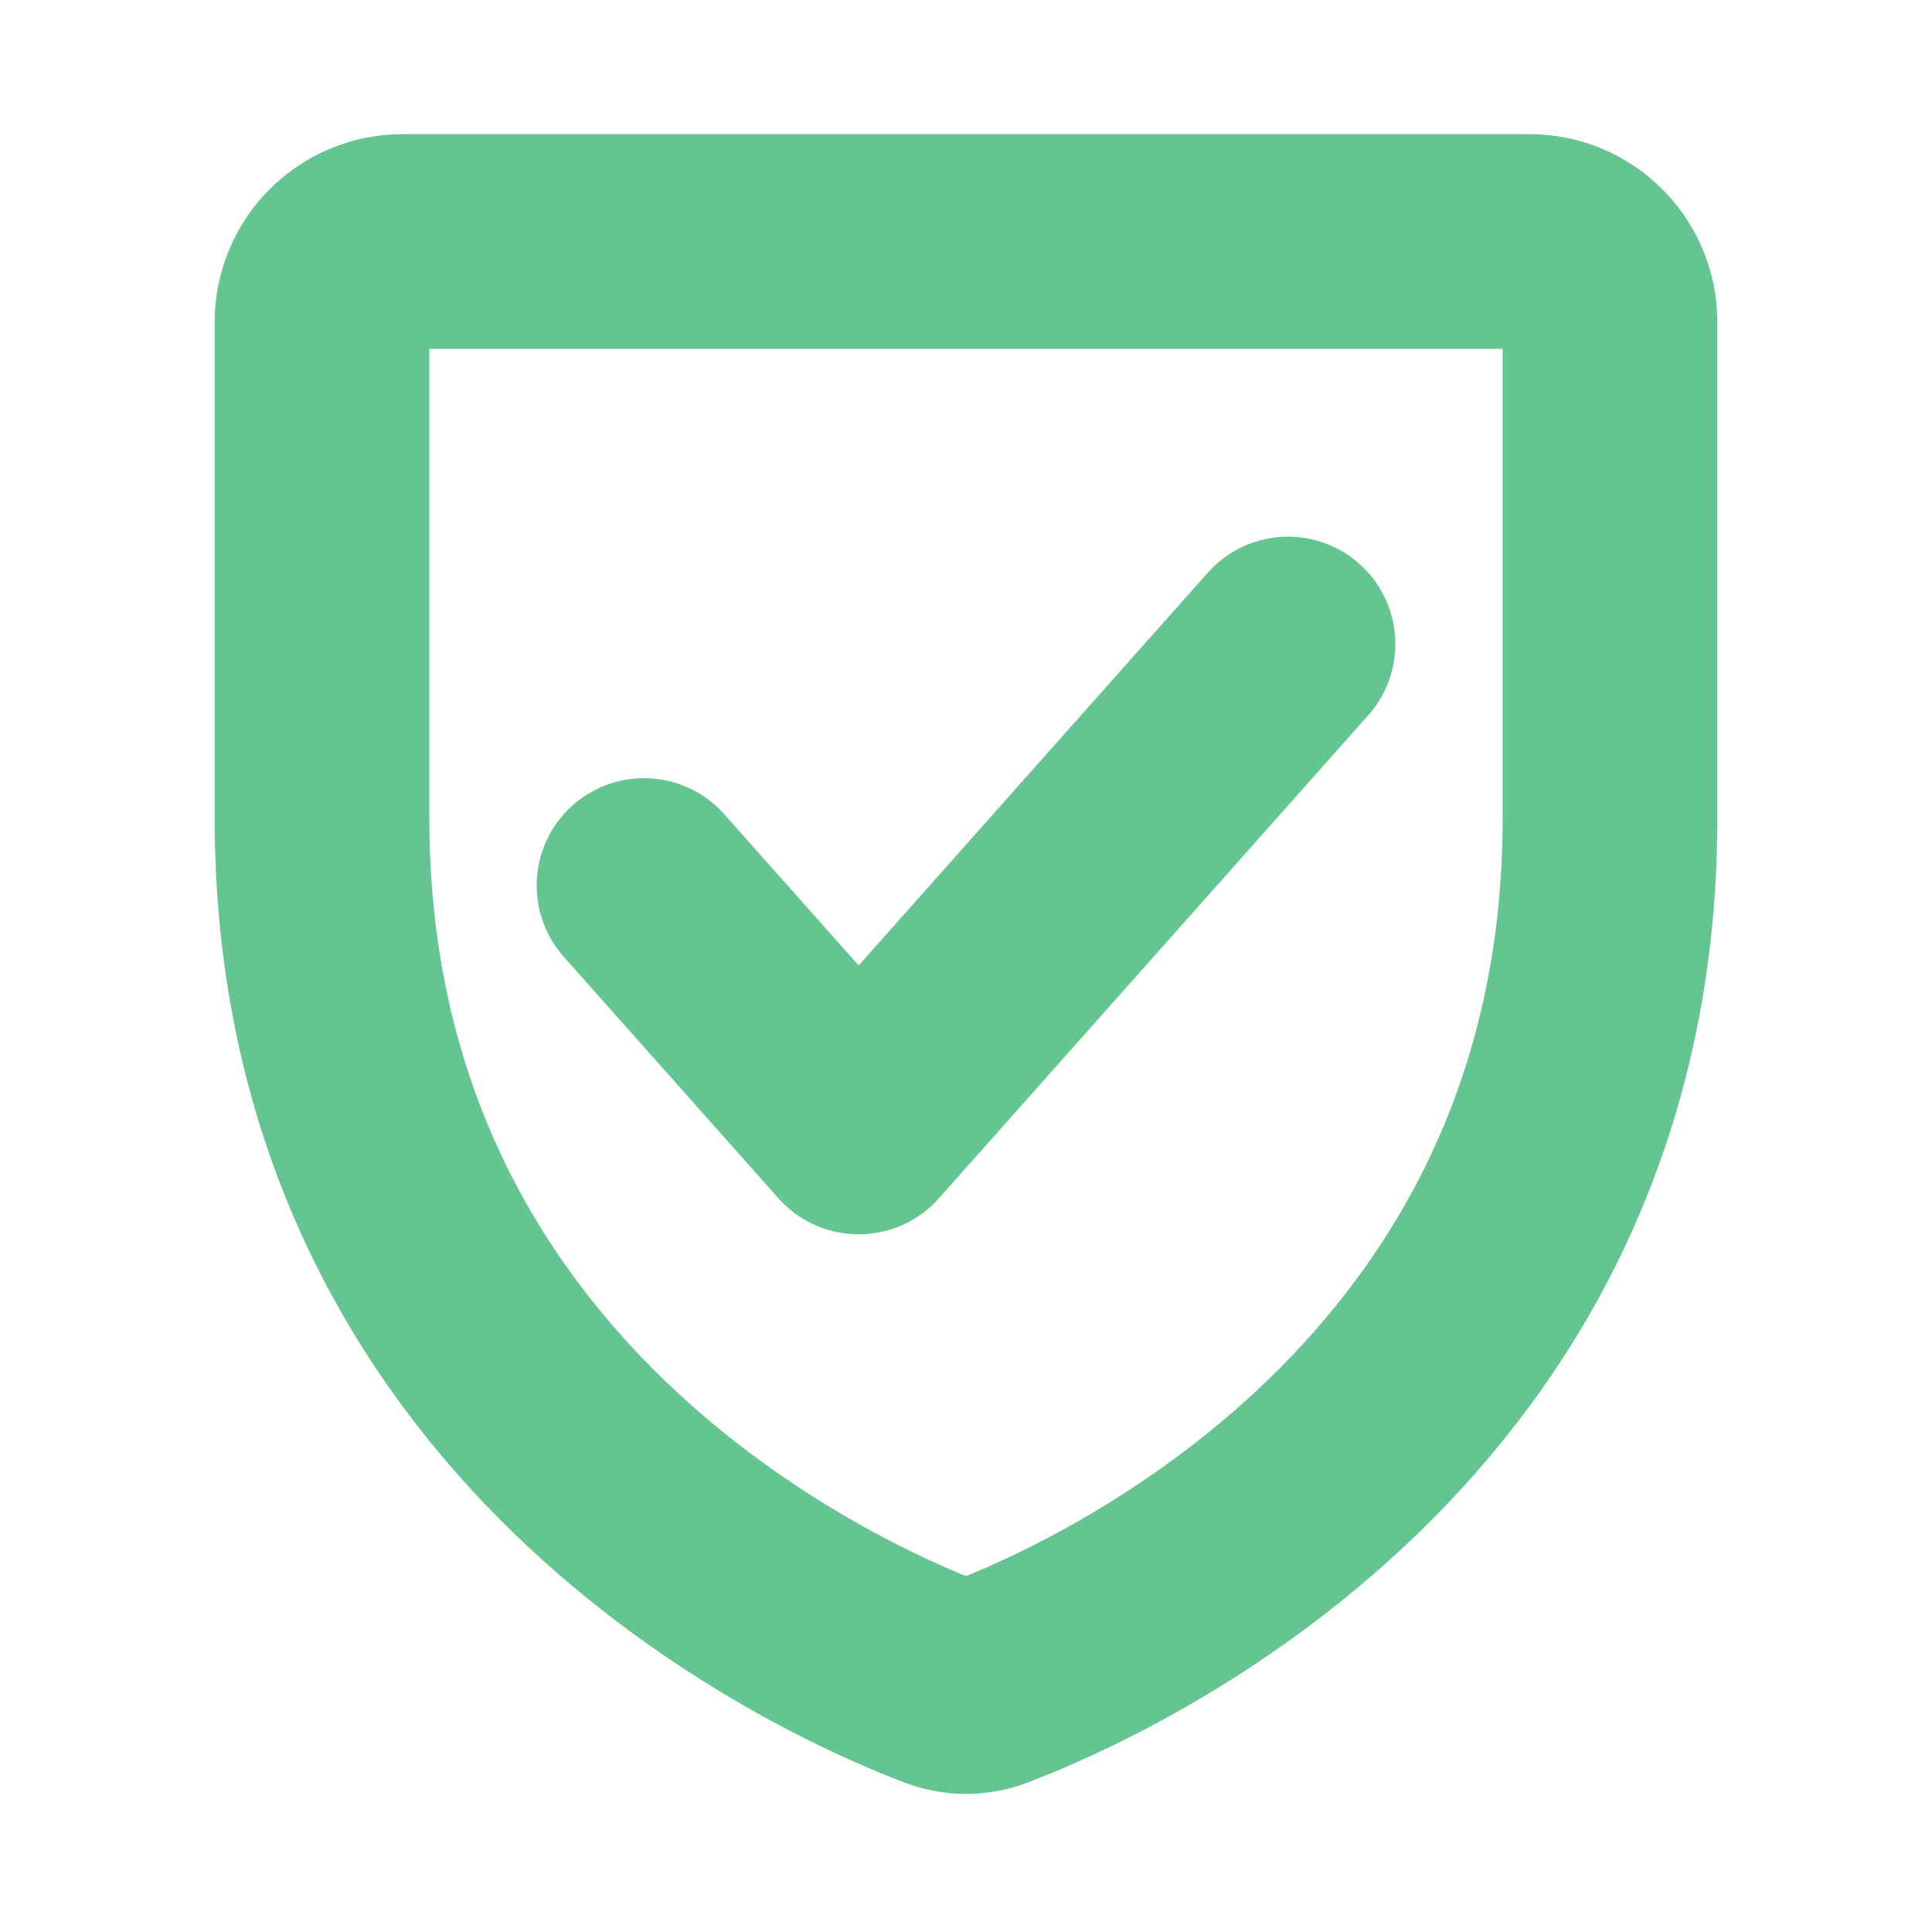 <svg width="18" height="18" viewBox="0 0 18 18" fill="none" xmlns="http://www.w3.org/2000/svg">
<path d="M14.25 2.25H3.75C3.336 2.25 3 2.586 3 3V7.624C3 13.16 7.706 15.264 8.782 15.673C8.925 15.727 9.075 15.727 9.218 15.673C10.294 15.264 15 13.16 15 7.624V3C15 2.586 14.664 2.25 14.25 2.25Z" stroke="#65C591" stroke-width="2" stroke-linecap="round" stroke-linejoin="round"/>
<path d="M12 6L8 10.5L6 8.25" stroke="#65C591" stroke-width="2" stroke-linecap="round" stroke-linejoin="round"/>
</svg>
